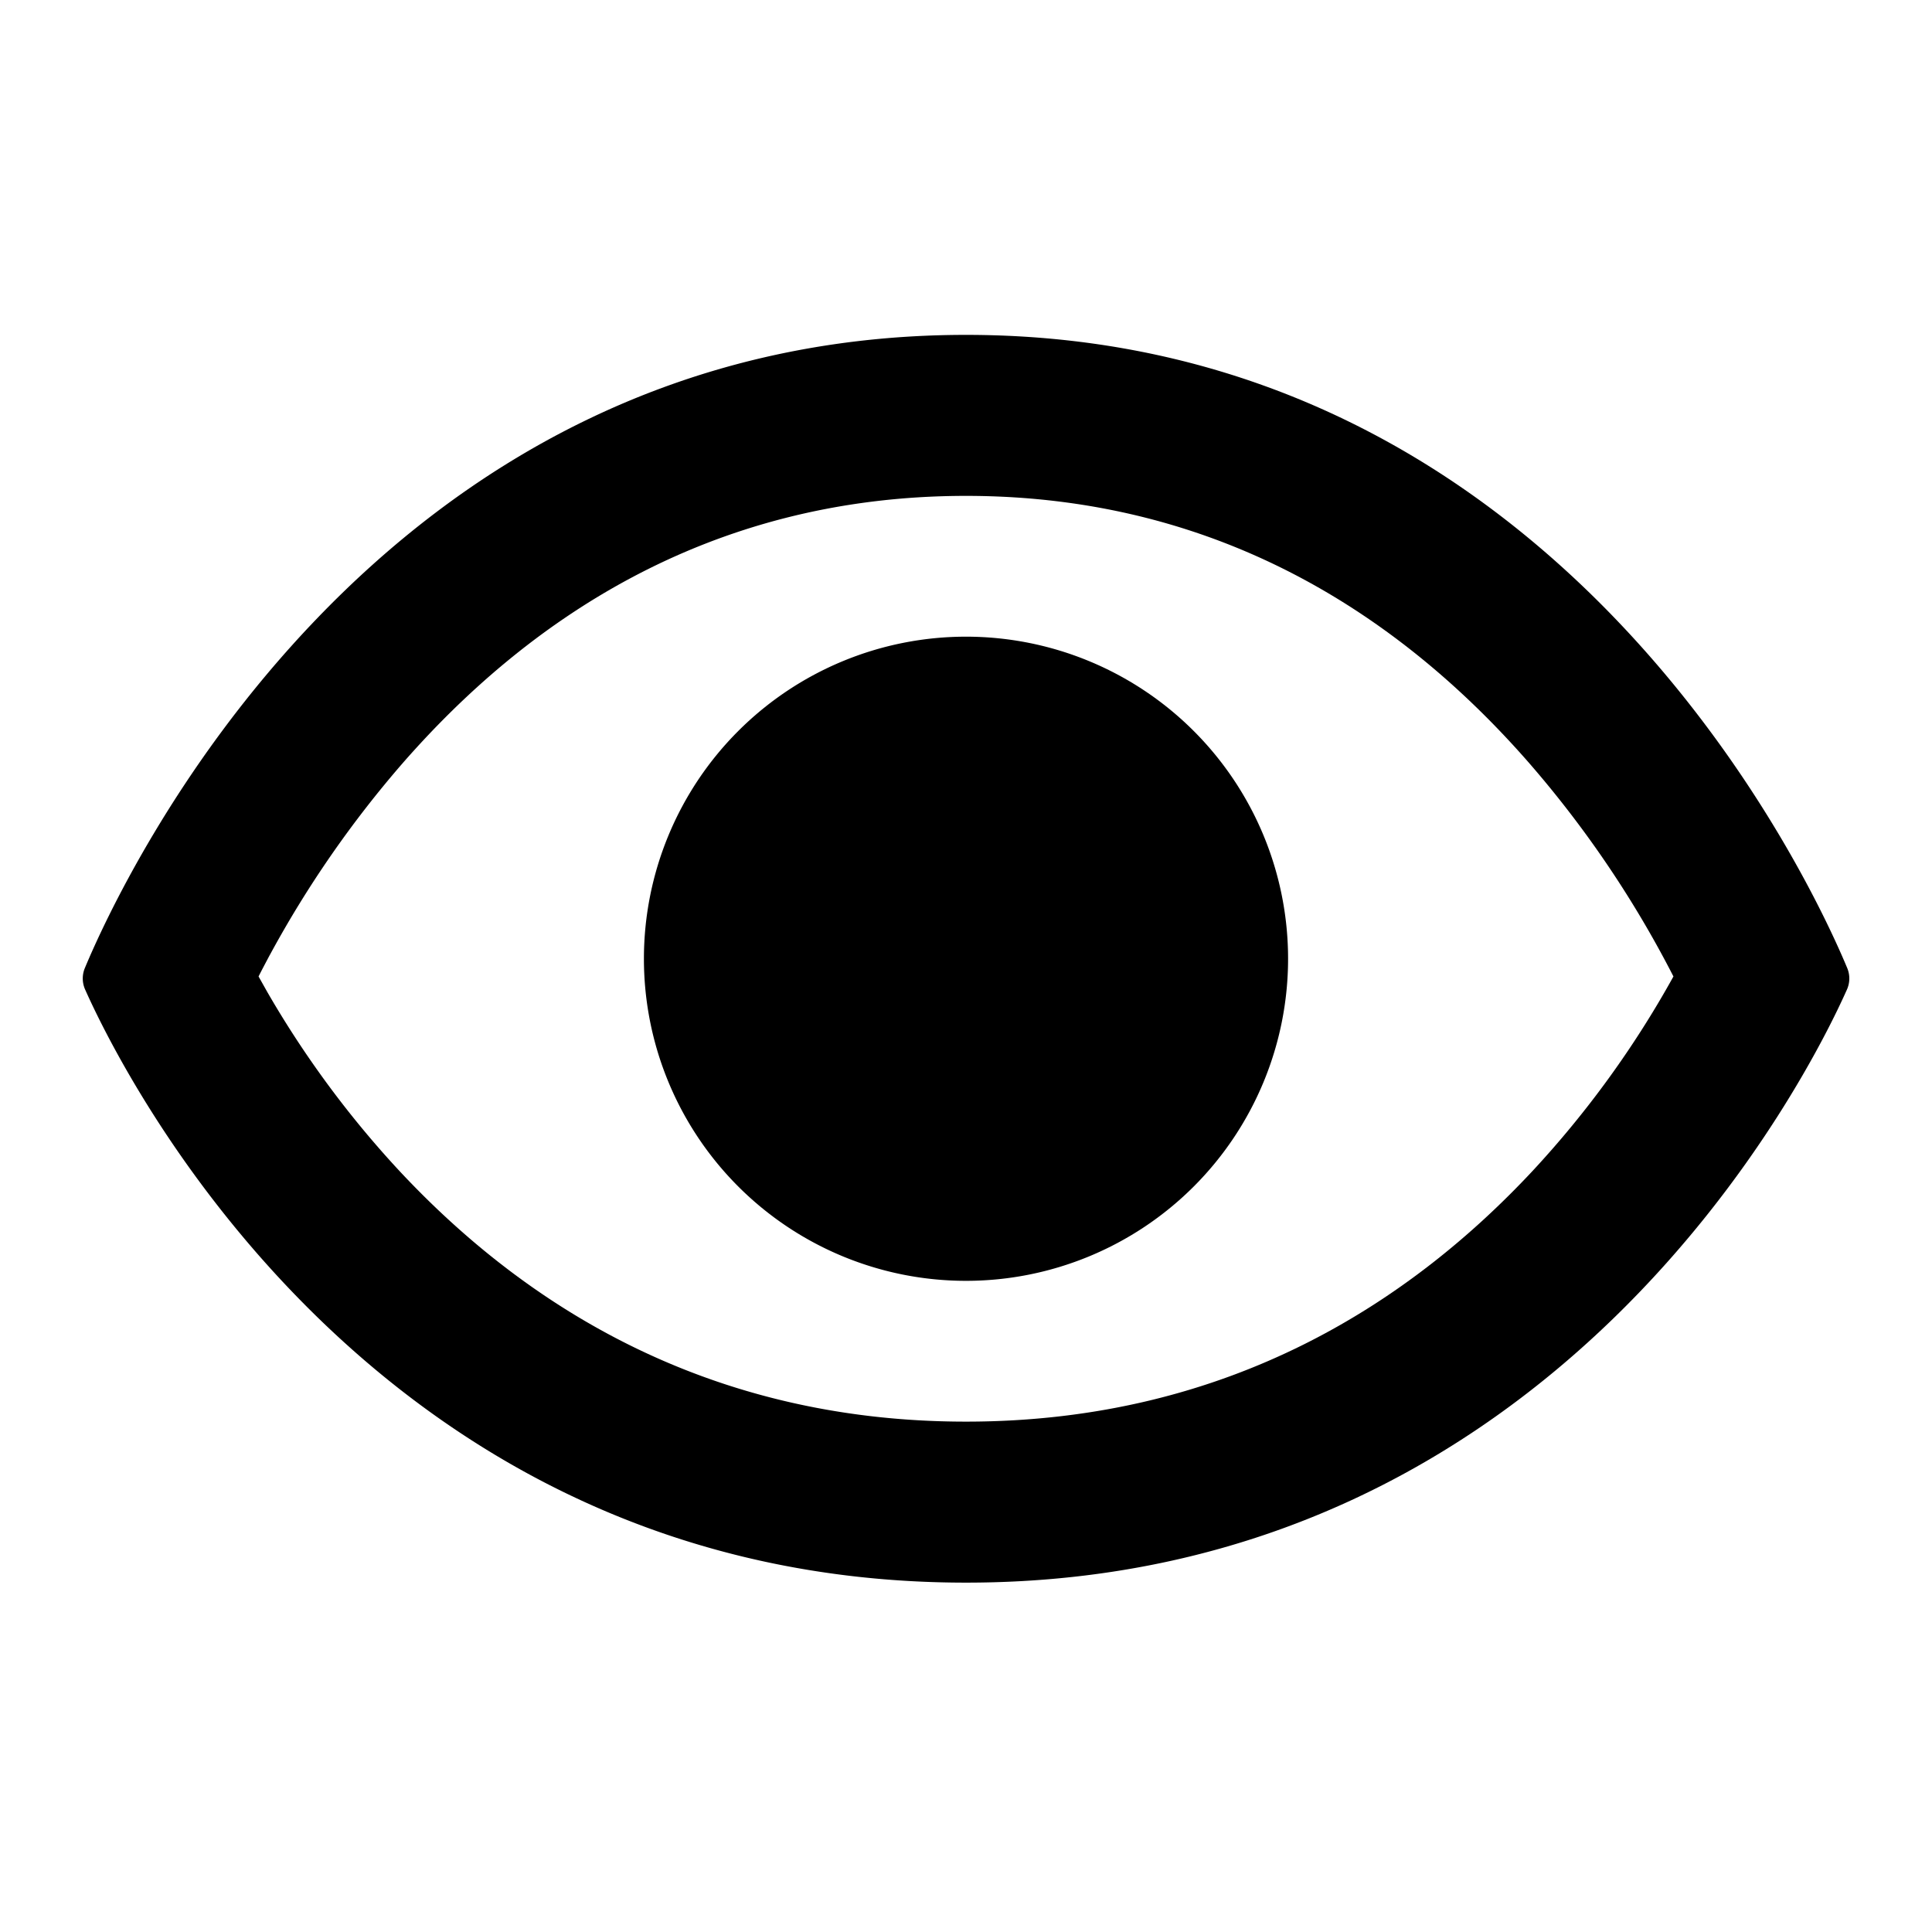 <svg width="1em" height="1em" viewBox="0 0 24 24" xmlns="http://www.w3.org/2000/svg"><path d="M12 15.911a4.001 4.001 0 100-8.002 4.001 4.001 0 000 8.002z"></path><path fill-rule="evenodd" clip-rule="evenodd" d="M12 19.66c-7.357 0-10.485-6.342-10.94-7.362a.337.337 0 01-.004-.277C1.499 10.96 4.625 4.16 12 4.16c7.376 0 10.502 6.8 10.945 7.861a.337.337 0 01-.004.277c-.455 1.02-3.584 7.362-10.94 7.362zm-9.13-6.793v.002l.001-.003v.001zm.482-1.005c-.05.095-.098.184-.14.268l.113.201a12.3 12.3 0 001.637 2.215C6.447 16.136 8.701 17.66 12 17.66c3.3 0 5.553-1.524 7.038-3.114a12.296 12.296 0 001.75-2.416 13.248 13.248 0 00-1.794-2.653c-1.5-1.717-3.744-3.317-6.994-3.317-3.25 0-5.493 1.6-6.995 3.317a13.25 13.25 0 00-1.653 2.386zm17.778 1.005v-.001.003-.002z"></path></svg>